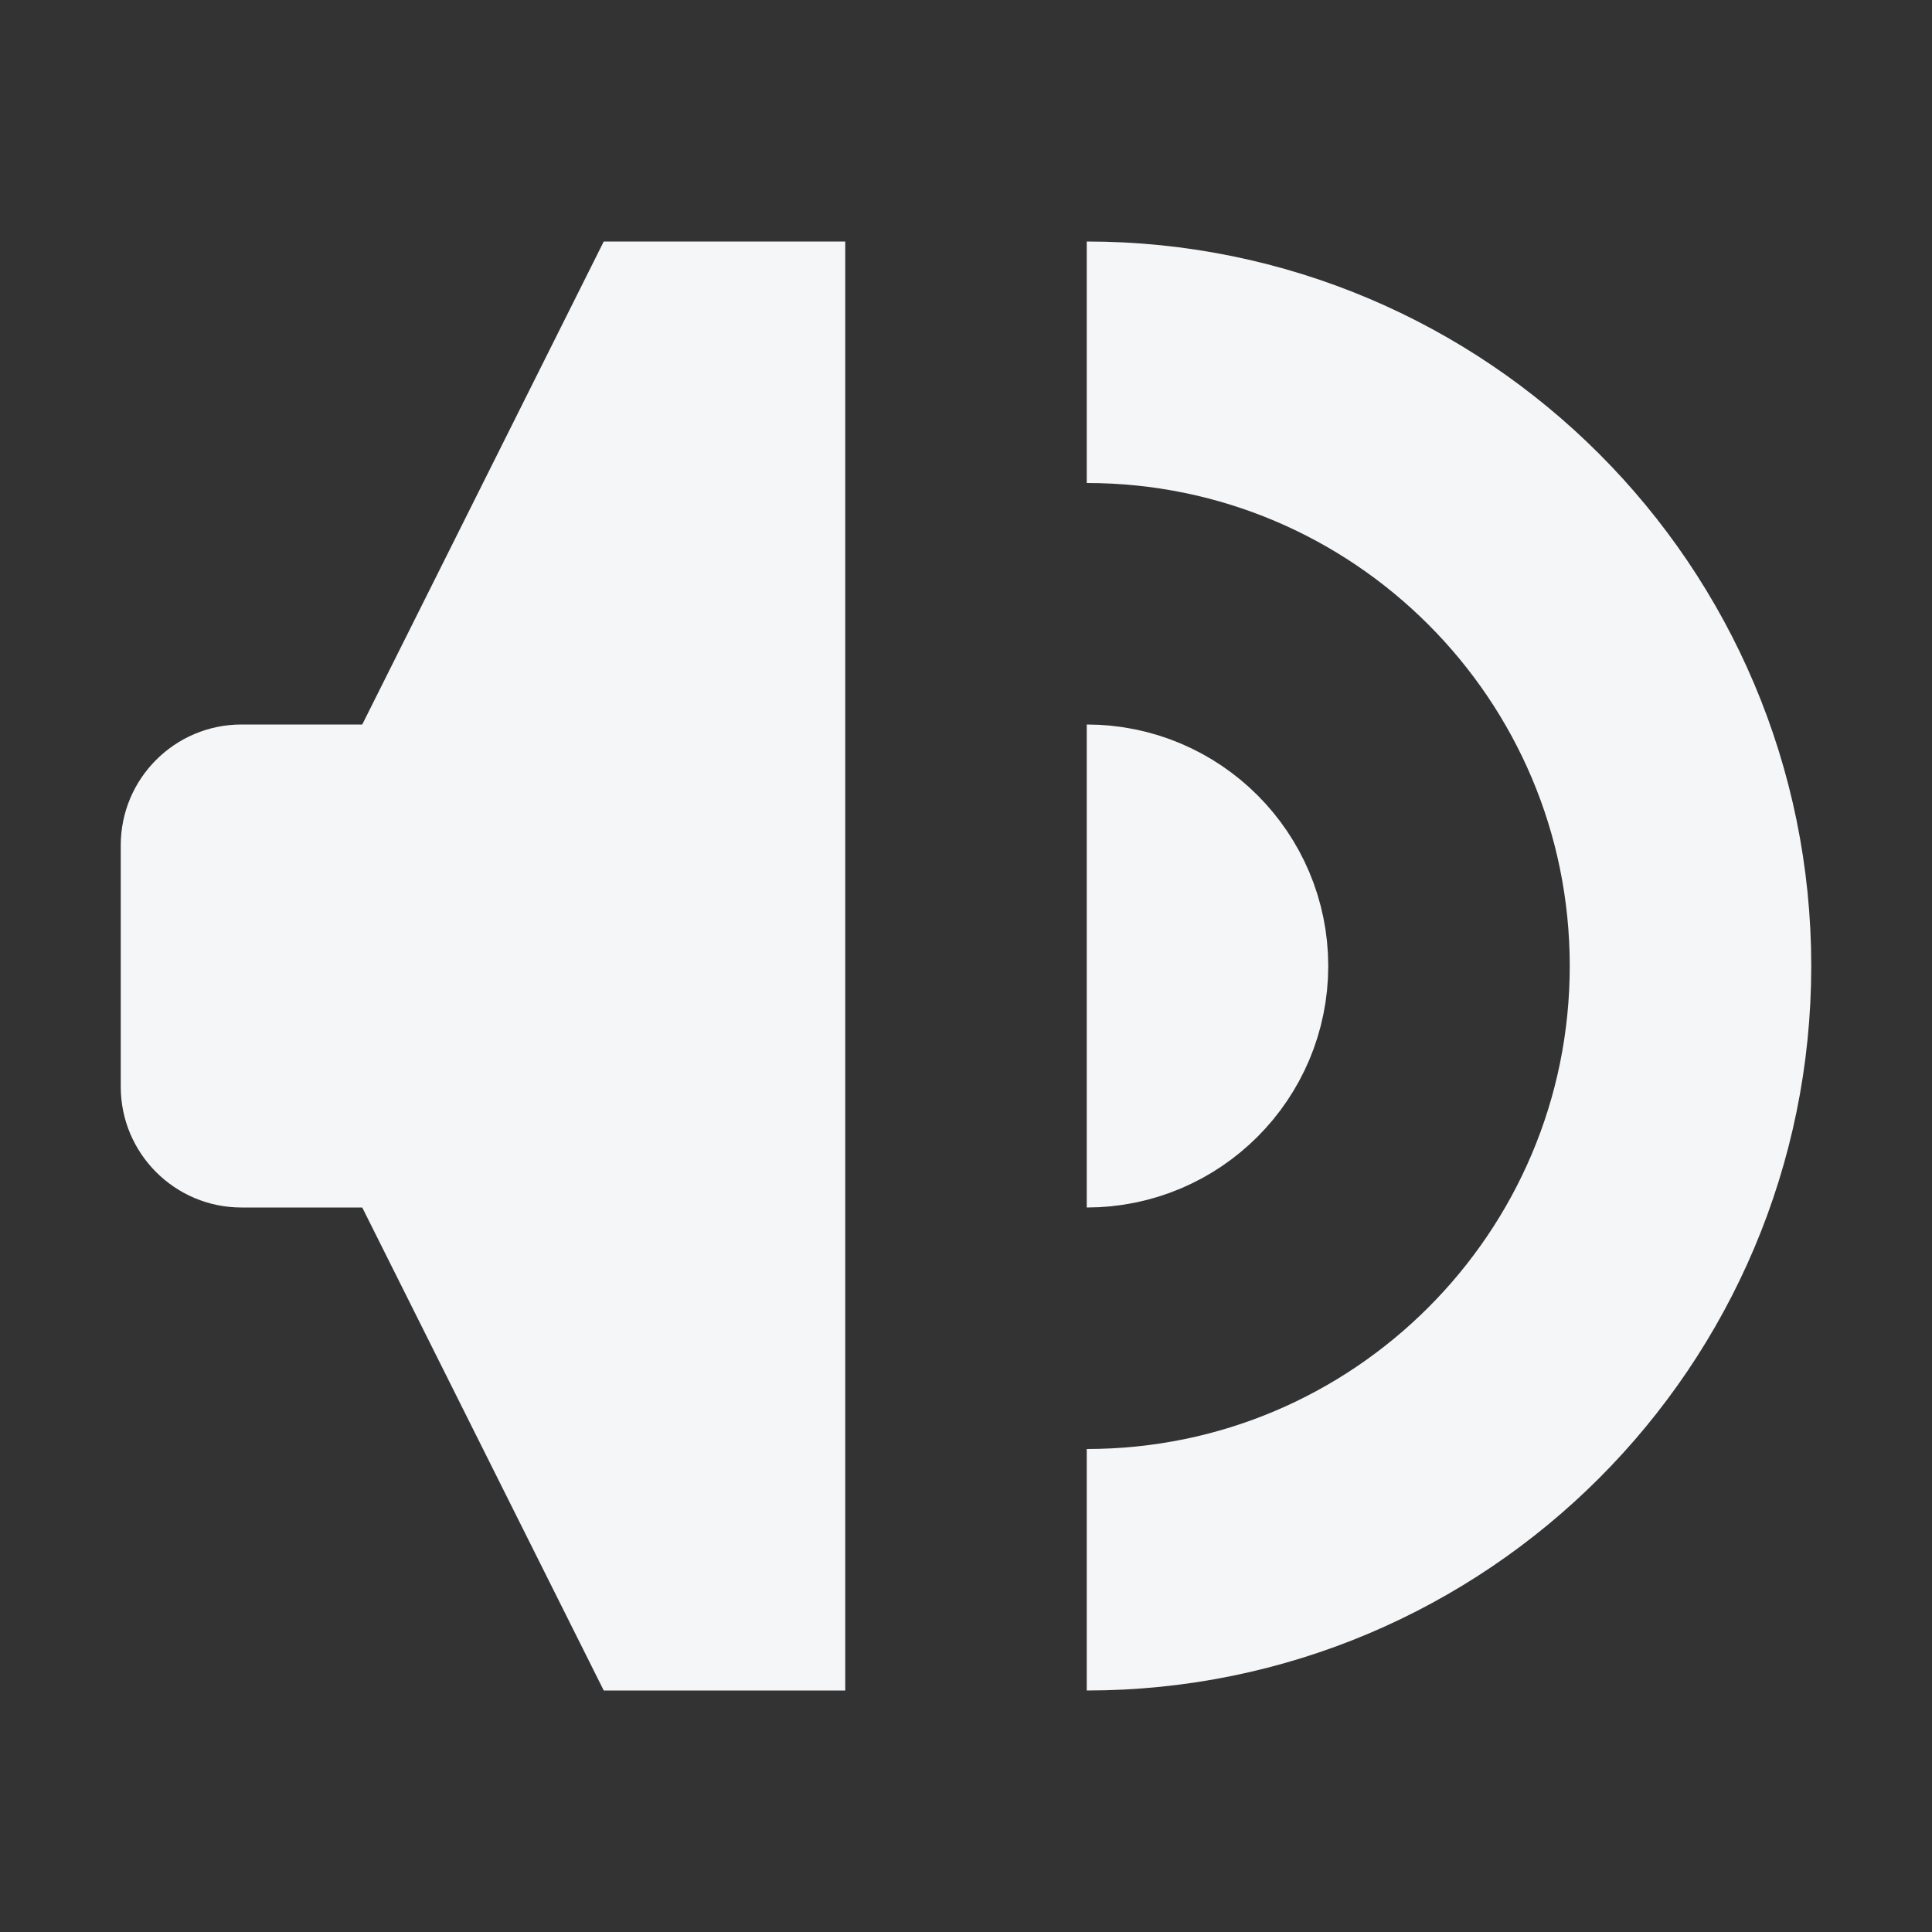 <svg width="16" height="16" viewBox="0 0 16 16" fill="none" xmlns="http://www.w3.org/2000/svg">
<rect x="0" y="0" width="16" height="16" fill="#333333" stroke="none"/>
<path d="M3 6L5 2H7V14H5L3 10H2C1.448 10 1 9.552 1 9V7C1 6.448 1.448 6 2 6H3Z" fill="#F4F6F8"/>
<path d="M9 13C11.761 13 14 10.761 14 8C14 5.239 11.761 3 9 3" stroke="#F4F6F8" stroke-width="2"/>
<path d="M9 9C9.552 9 10 8.552 10 8C10 7.448 9.552 7 9 7" stroke="#F4F6F8" stroke-width="2"/>
</svg>
